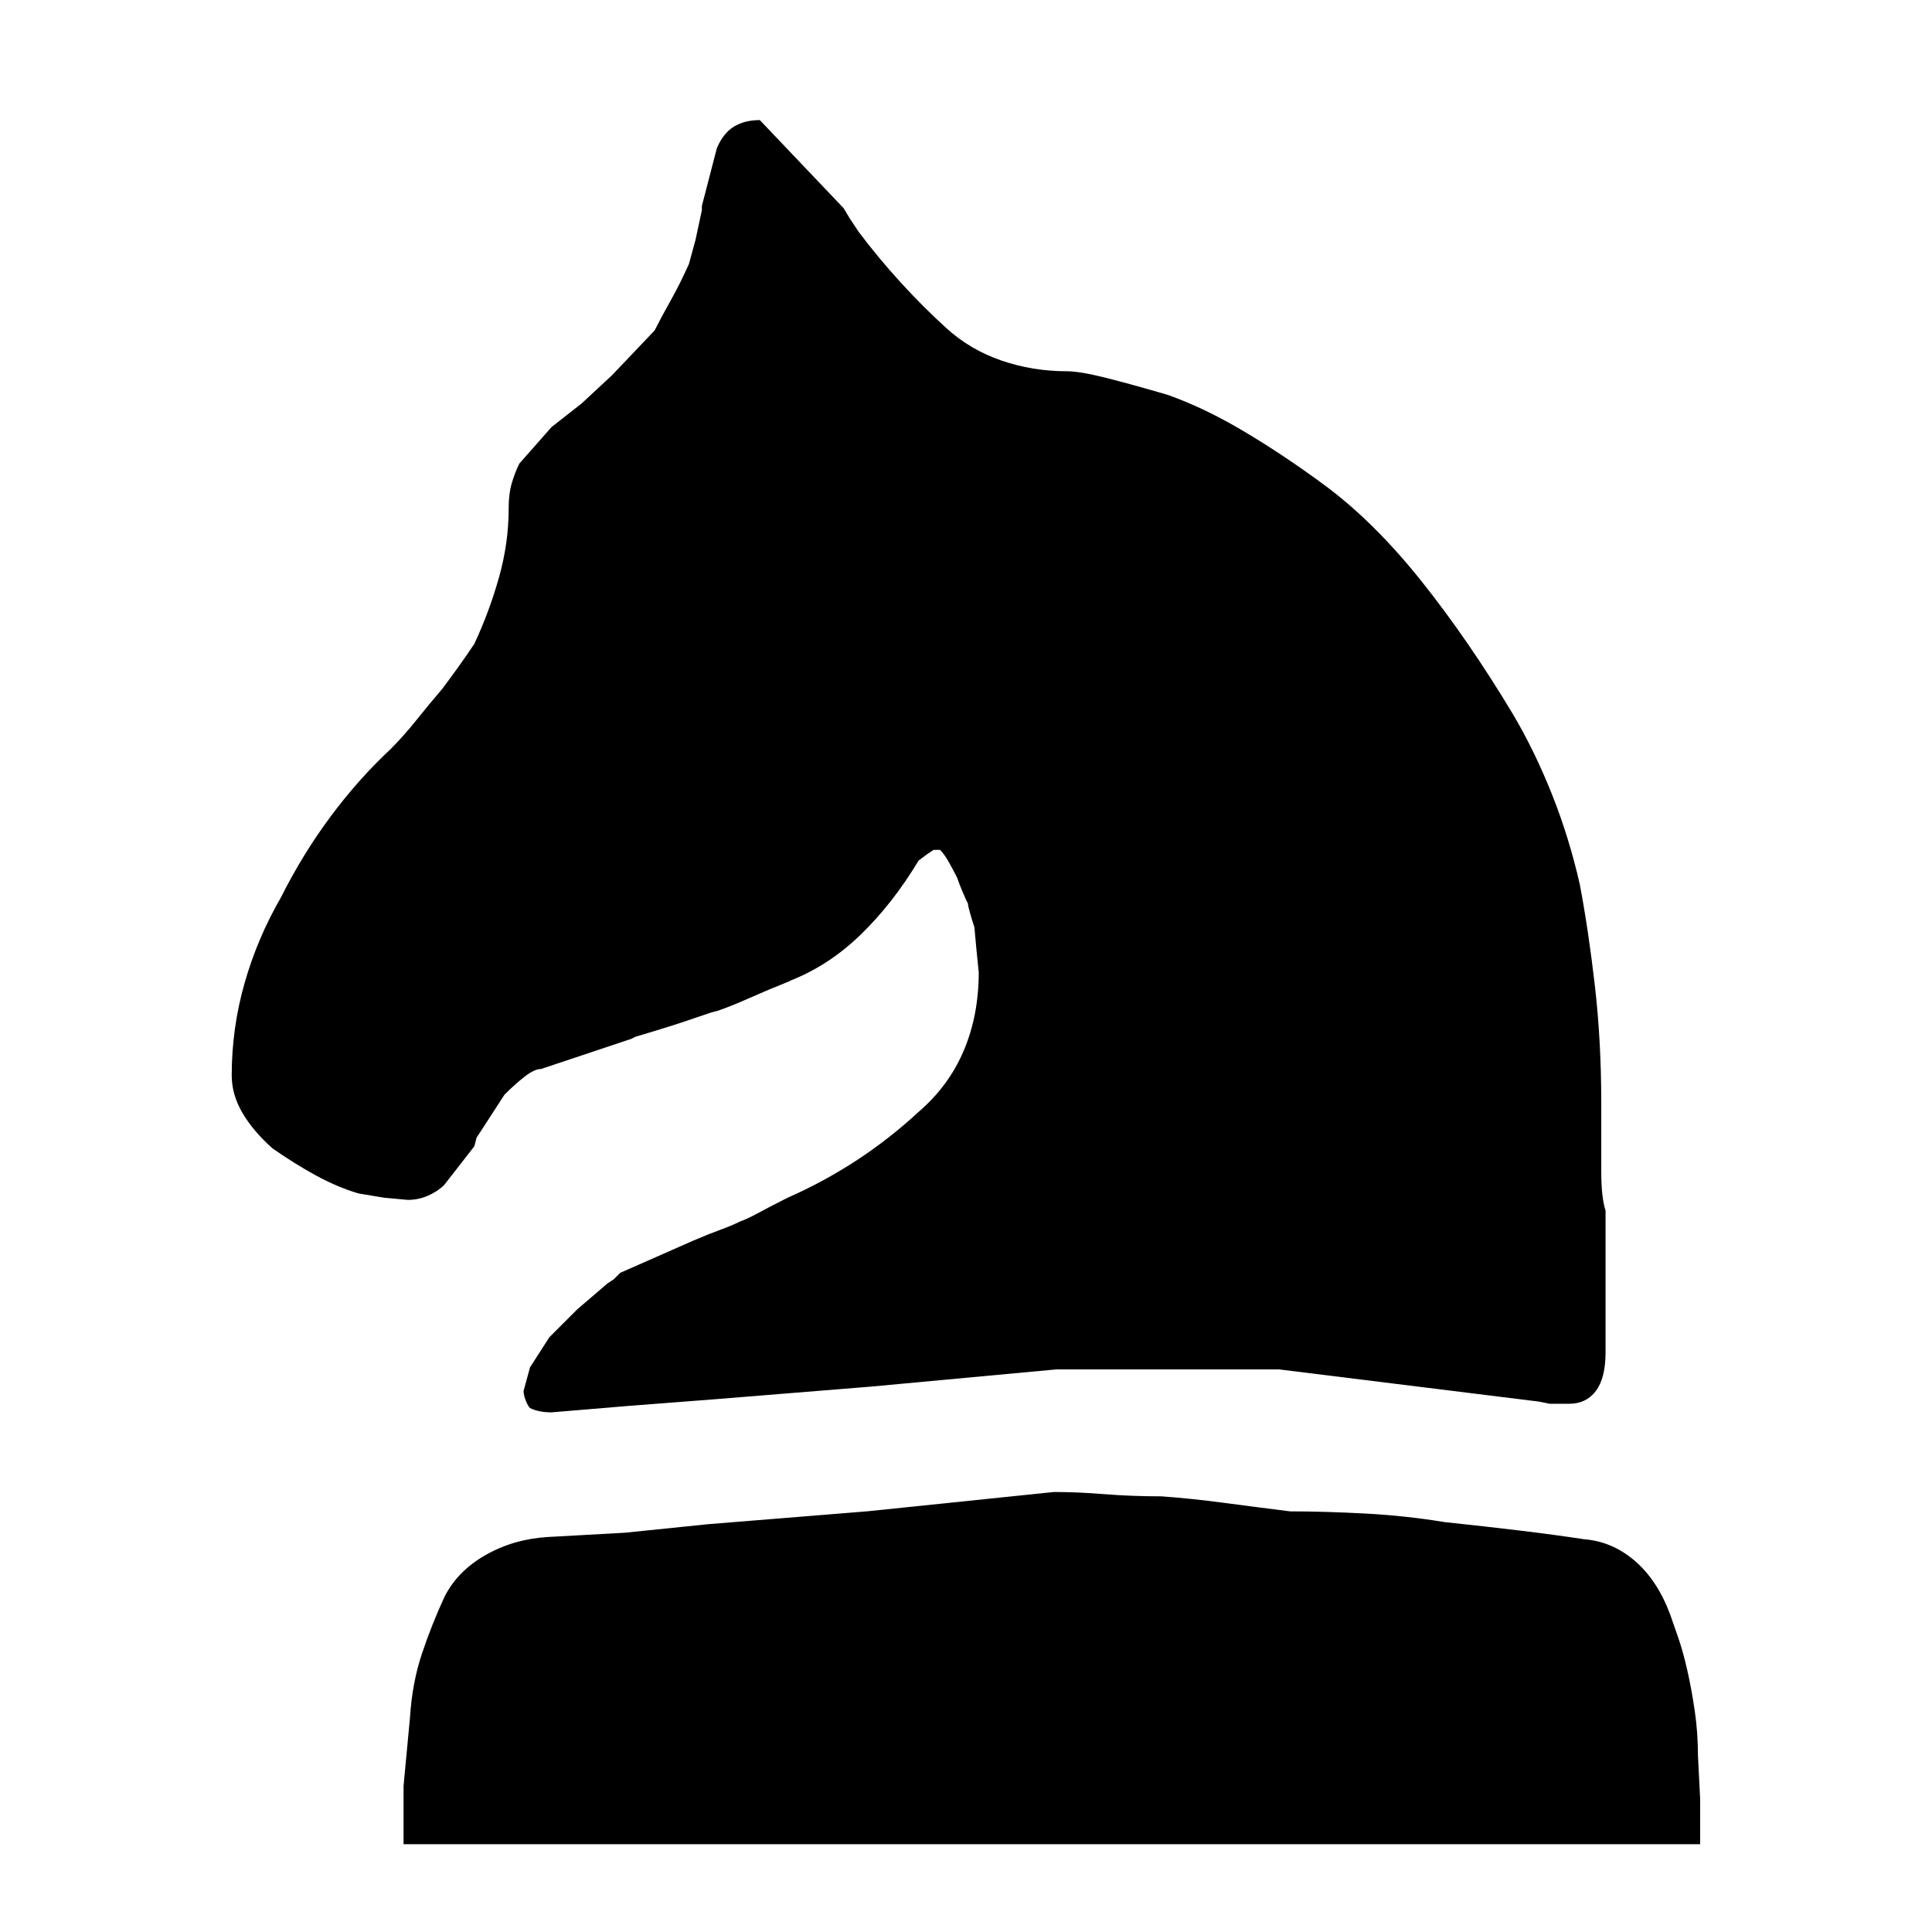 <svg height="32" viewBox="0 0 32 32" width="32" xmlns="http://www.w3.org/2000/svg"><path d="m13.084 16.249q-.356.142-.676.284t-.533.213q-.036 0-.391.124t-.96.302l-.071.036-1.493.498q-.107 0-.267.124t-.338.302l-.391.604-.071.107-.036.142-.498.64q-.107.107-.267.178t-.338.071l-.391-.036-.427-.071q-.356-.107-.711-.302t-.711-.444q-.32-.284-.498-.587t-.178-.622q0-.782.213-1.529t.604-1.422q.356-.711.818-1.333t.996-1.12q.213-.213.427-.48t.427-.516q.107-.142.249-.338t.284-.409q.249-.533.409-1.102t.16-1.138q0-.249.053-.427t.124-.32l.533-.604.498-.391.498-.462.711-.747q.107-.213.267-.498t.302-.604l.107-.391.107-.498v-.071l.249-.96q.107-.249.284-.356t.427-.107l.676.711.711.747.107.178.142.213q.32.427.693.836t.764.764.907.533 1.084.178q.213 0 .64.107t1.031.284q.604.213 1.262.604t1.333.889q.818.604 1.6 1.582t1.529 2.222q.356.604.64 1.316t.462 1.493q.142.747.249 1.671t.107 1.956v1.138q0 .213.018.373t.053.267v2.347q0 .427-.16.64t-.444.213h-.32l-.178-.036-4.302-.533h-3.698l-3.058.284-2.631.213-1.387.107-1.28.107q-.107 0-.196-.018t-.16-.053q-.036-.036-.071-.124t-.036-.16l.107-.391.32-.498.462-.462.498-.427.107-.071.107-.107 1.209-.533q.249-.107.444-.178t.338-.142q.107-.036.302-.142t.48-.249q1.209-.533 2.169-1.422.498-.427.747-1.013t.249-1.298l-.036-.356-.036-.391q-.036-.107-.071-.231t-.036-.16q-.036-.071-.089-.196t-.089-.231q-.071-.142-.142-.267t-.142-.196h-.107l-.107.071-.142.107q-.427.711-.96 1.227t-1.173.764zm-6.4 14.293v-.96l.107-1.138q.036-.569.196-1.049t.373-.942q.213-.427.676-.693t1.031-.302l1.28-.071 1.387-.142 2.631-.213 3.093-.32q.391 0 .836.036t.942.036q.498.036 1.031.107t1.102.142q.569 0 1.244.036t1.316.142q.676.071 1.262.142t1.049.142q.462.036.836.356t.587.889q.036.107.124.356t.16.569.124.676.053.747l.036.711v.747h-21.476z"/></svg>